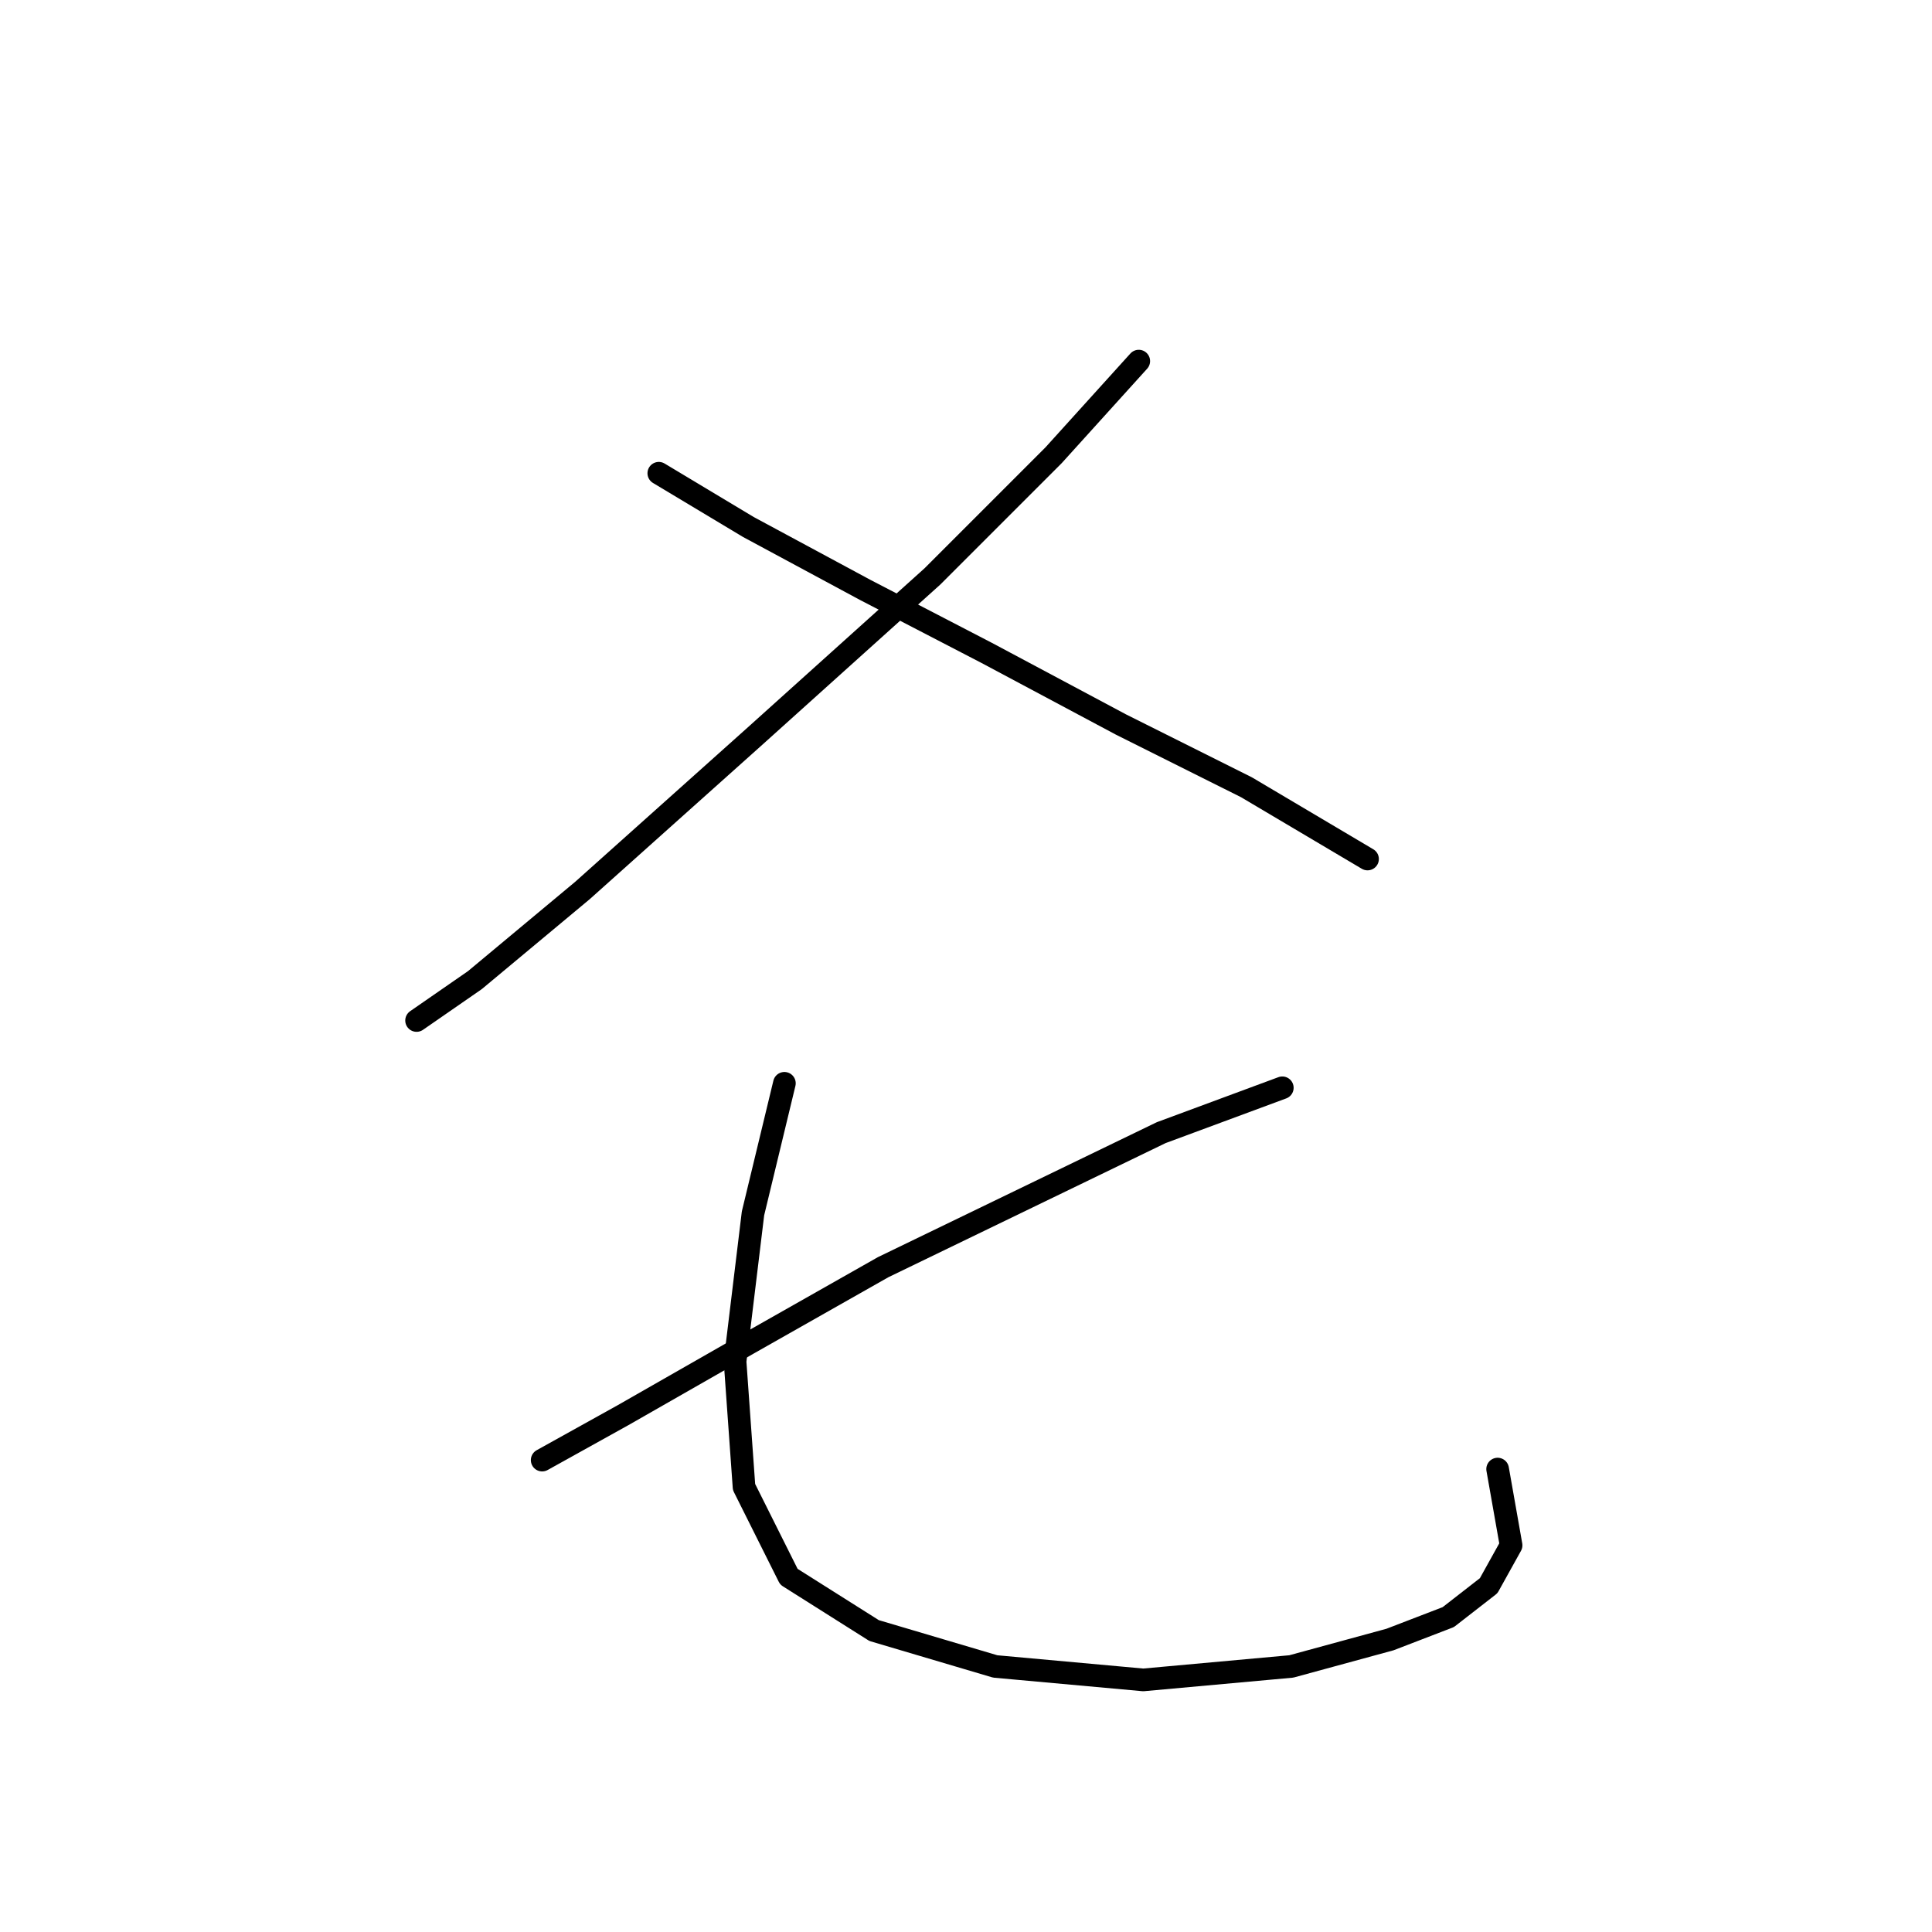 <?xml version="1.0" standalone="no"?>
    <svg width="256" height="256" xmlns="http://www.w3.org/2000/svg" version="1.1">
    <polyline stroke="black" stroke-width="3" stroke-linecap="round" fill="transparent" stroke-linejoin="round" points="150.893 47.848 139.6 60.33 123.551 76.378 99.776 97.776 77.19 117.985 62.924 129.873 55.198 135.222 55.198 135.222 " />
        <polyline stroke="black" stroke-width="3" stroke-linecap="round" fill="transparent" stroke-linejoin="round" points="87.294 62.708 99.182 69.84 114.636 78.162 130.684 86.483 148.515 95.993 165.158 104.314 181.206 113.824 181.206 113.824 " />
        <polyline stroke="black" stroke-width="3" stroke-linecap="round" fill="transparent" stroke-linejoin="round" points="169.913 144.138 153.865 150.082 117.013 167.913 99.182 178.018 82.539 187.528 71.84 193.471 71.84 193.471 " />
        <polyline stroke="black" stroke-width="3" stroke-linecap="round" fill="transparent" stroke-linejoin="round" points="103.937 143.543 99.776 160.781 97.399 180.395 98.587 197.038 104.531 208.925 115.824 216.058 131.873 220.813 151.487 222.596 171.102 220.813 184.178 217.247 191.905 214.275 197.255 210.114 200.227 204.765 198.443 194.66 198.443 194.66 " />
        </svg>